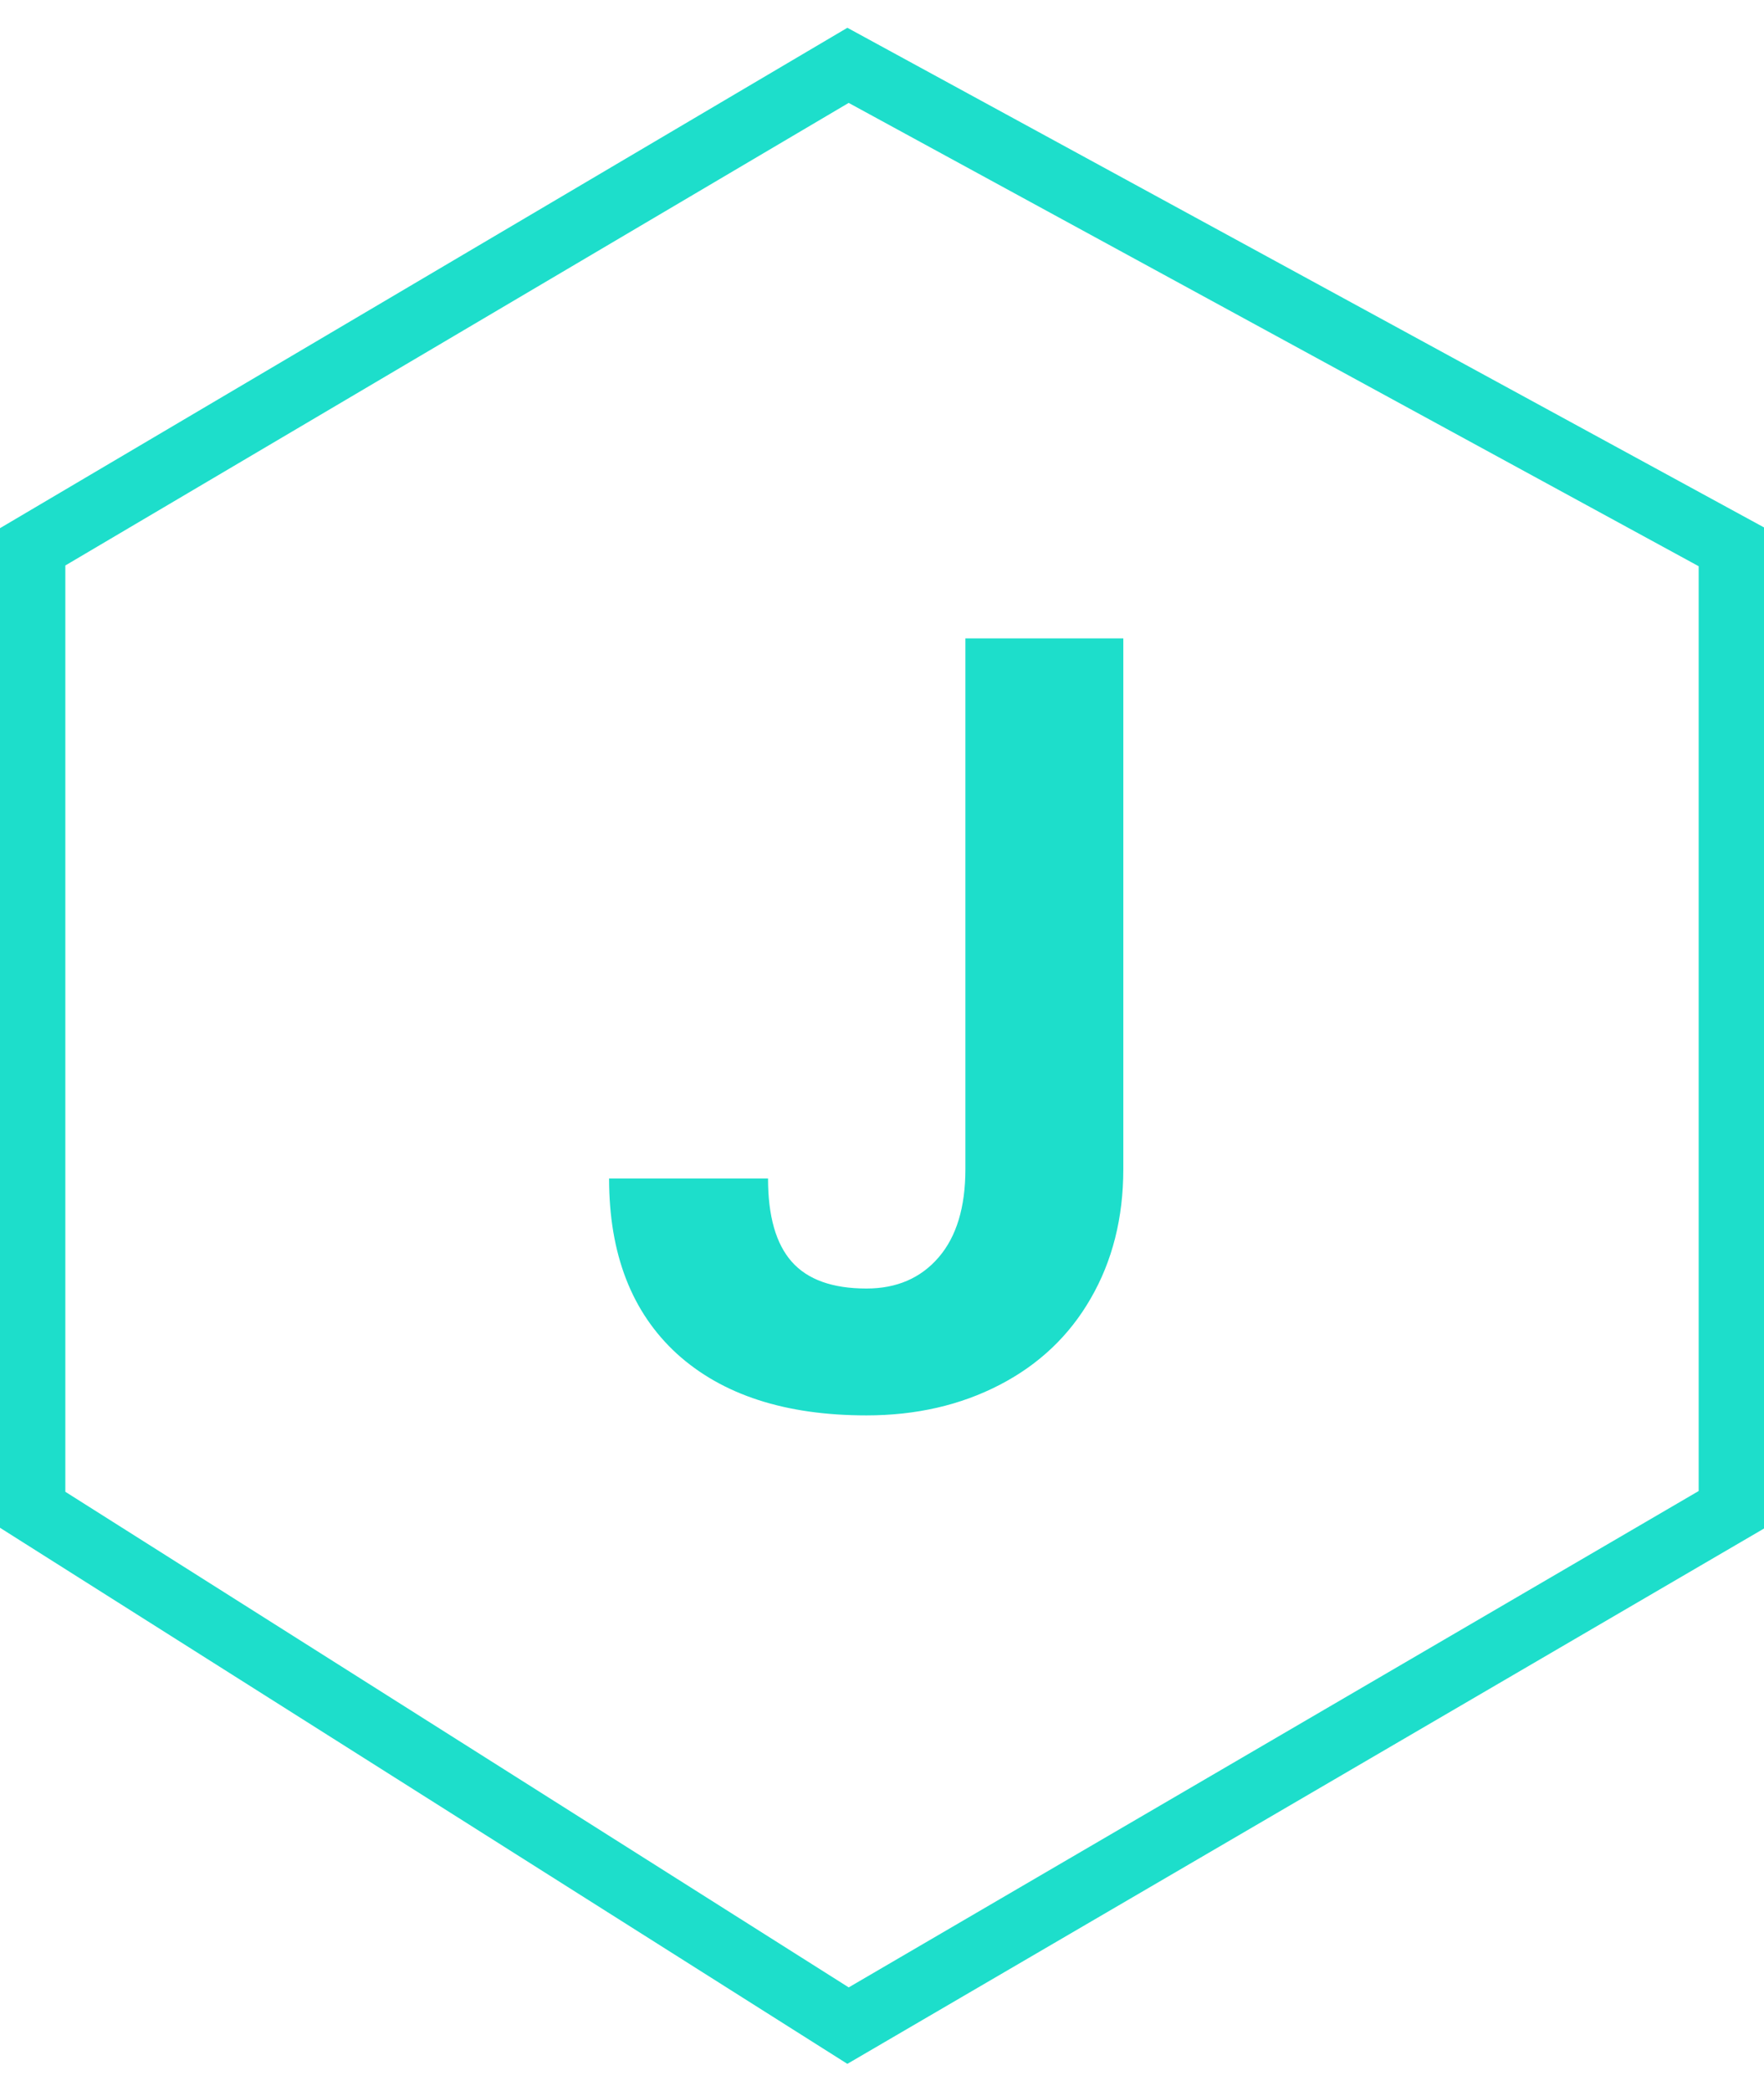 <svg width="54" height="64" viewBox="0 0 54 64" fill="none" xmlns="http://www.w3.org/2000/svg">
<path d="M1 16.737L25.96 2L53 16.737V46.211L25.96 62L1 46.211V16.737Z" stroke="#1DDECB" stroke-width="2"/>
<path d="M29.553 19.539H34.387V35.781C34.387 37.274 34.054 38.596 33.388 39.745C32.733 40.884 31.804 41.765 30.601 42.388C29.398 43.011 28.039 43.322 26.524 43.322C24.043 43.322 22.109 42.694 20.723 41.437C19.337 40.169 18.645 38.381 18.645 36.071H23.511C23.511 37.221 23.752 38.069 24.236 38.617C24.719 39.165 25.482 39.439 26.524 39.439C27.448 39.439 28.184 39.122 28.731 38.488C29.279 37.855 29.553 36.952 29.553 35.781V19.539Z" fill="#1DDECB"/>
</svg>
